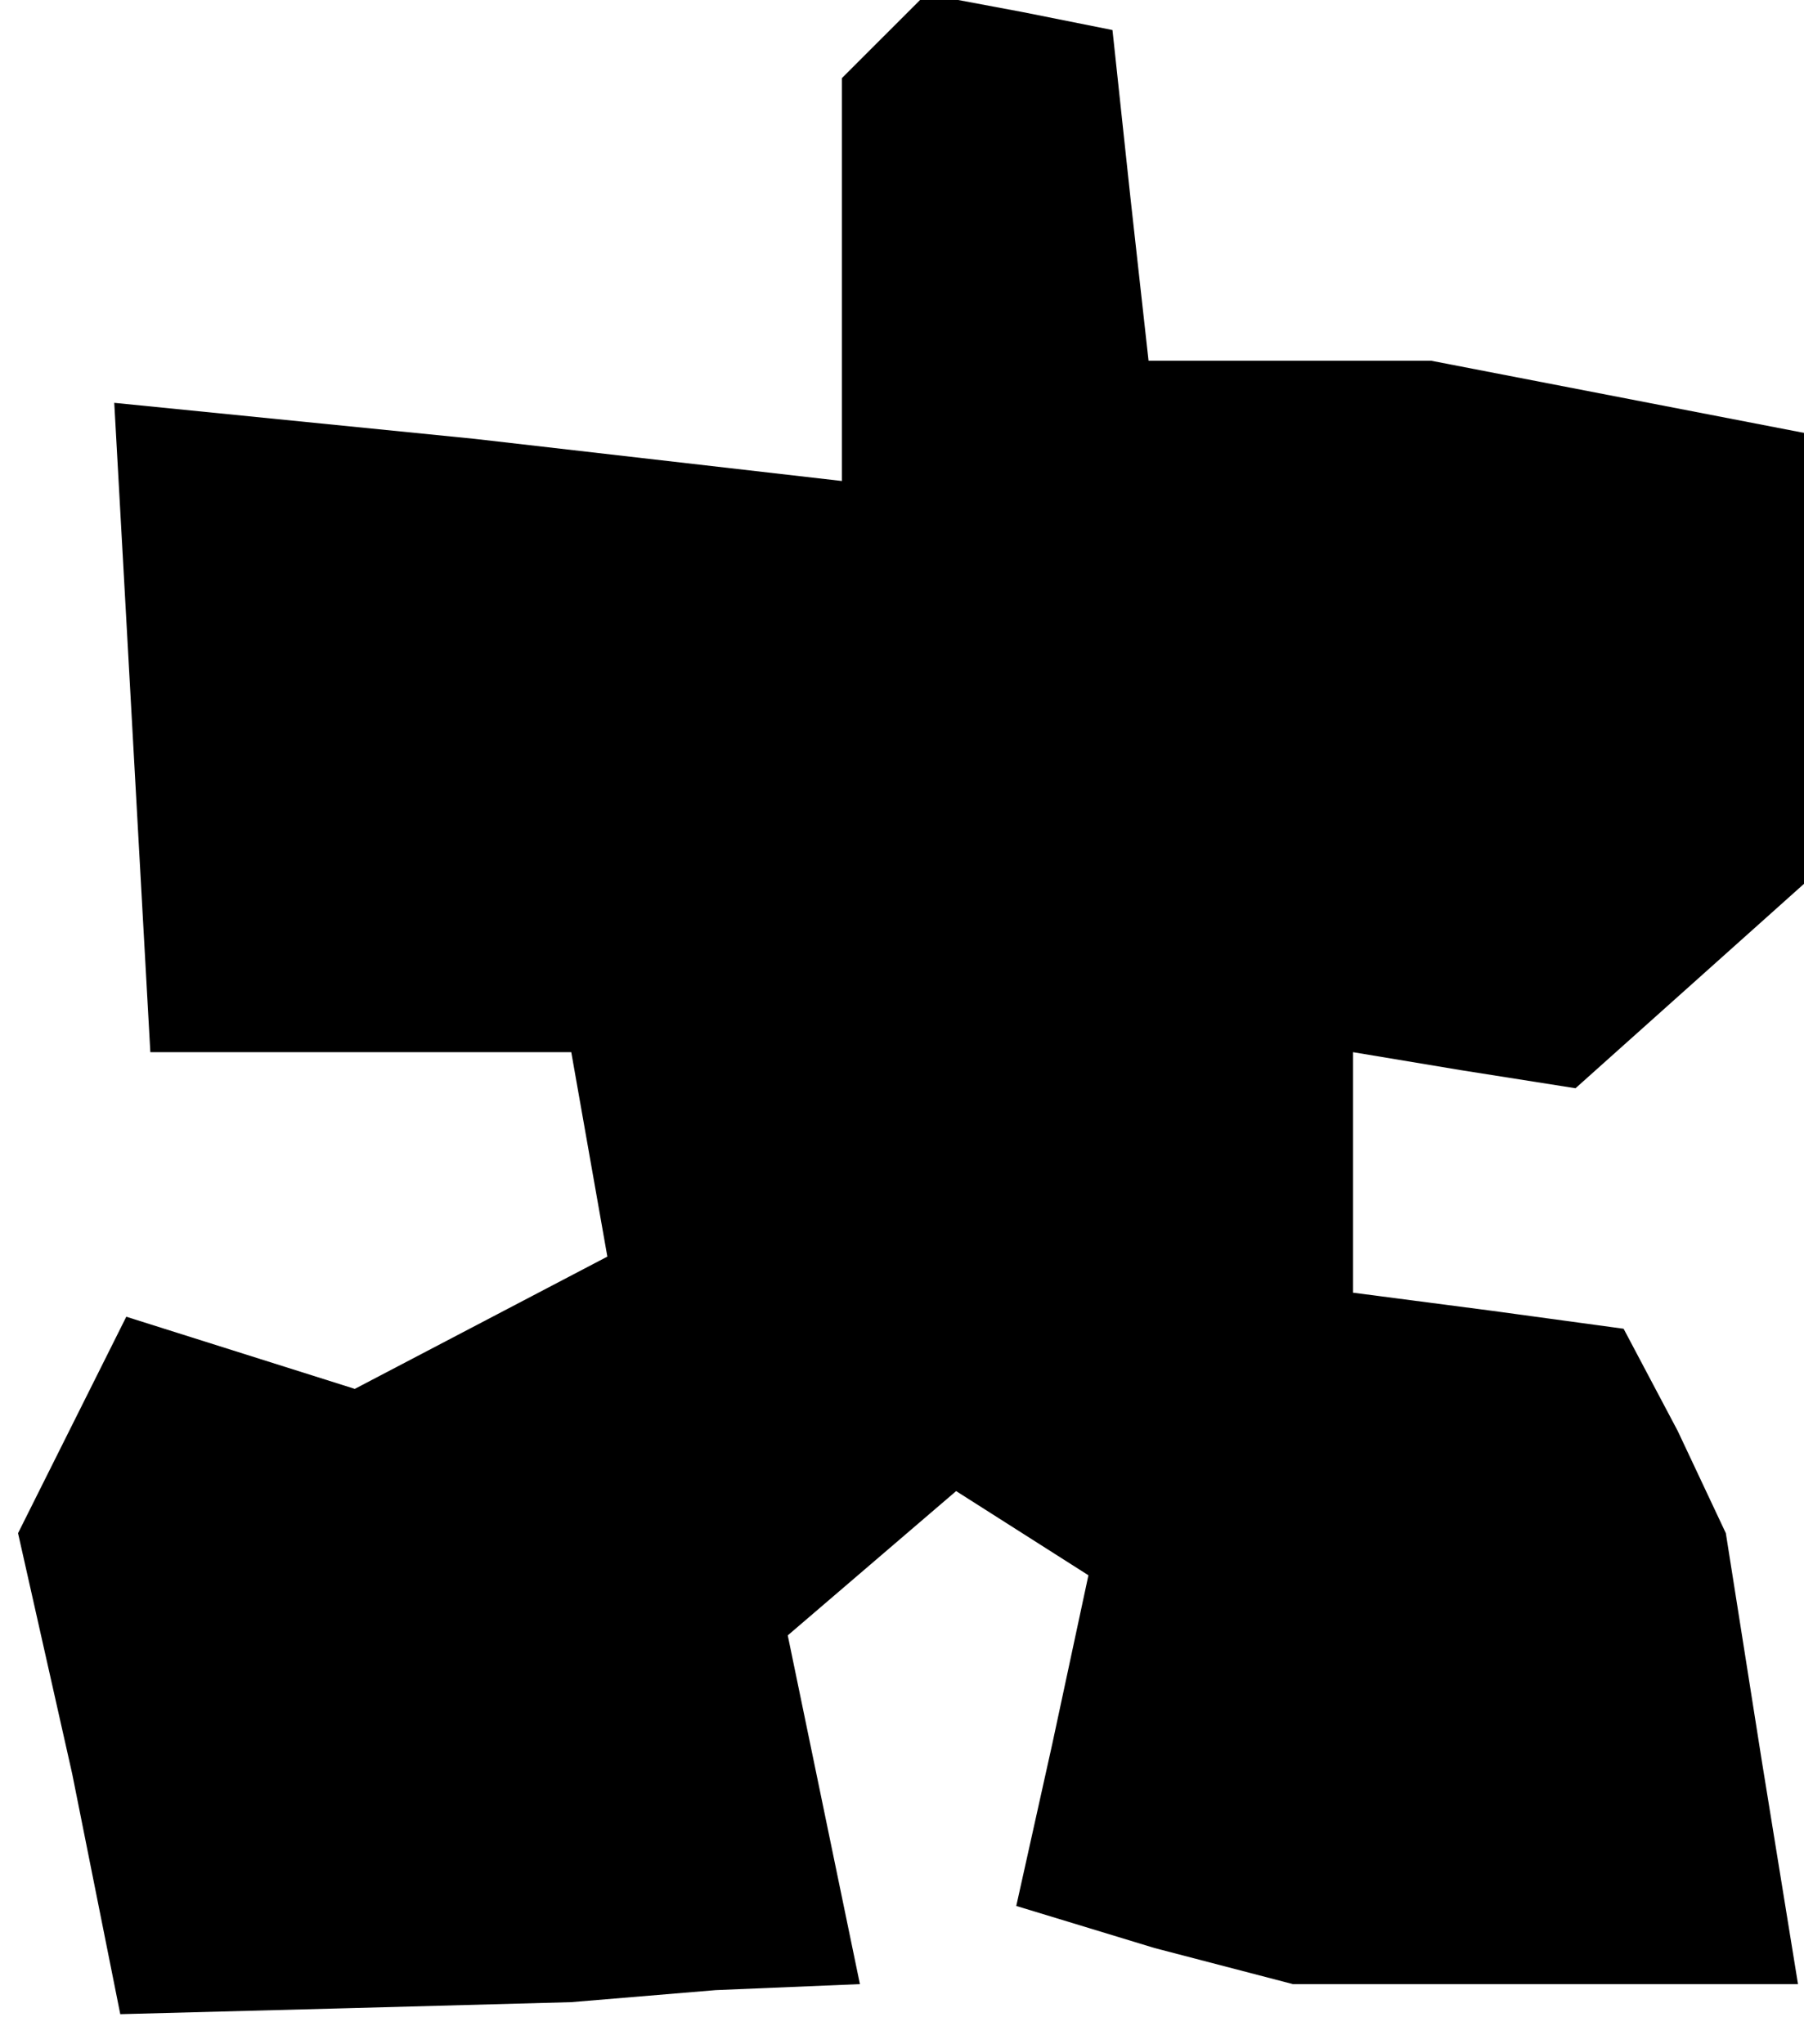 <?xml version="1.0" standalone="no"?>
<!DOCTYPE svg PUBLIC "-//W3C//DTD SVG 20010904//EN"
 "http://www.w3.org/TR/2001/REC-SVG-20010904/DTD/svg10.dtd">
<svg version="1.0" xmlns="http://www.w3.org/2000/svg"
 width="30pt" height="34pt" viewBox="0 0 30 34"
 preserveAspectRatio="xMidYMid meet">
<g transform="translate(0,34) scale(0.1,-0.1)"
fill="#000000" stroke="none">
<path d="M147 334 l-7 -7 0 -34 0 -33 -61 7 -60 6 3 -54 3 -54 35 0 35 0 3
-17 3 -17 -21 -11 -21 -11 -19 6 -19 6 -9 -18 -9 -18 9 -40 8 -40 38 1 37 1
24 2 24 1 -6 29 -6 29 14 12 14 12 11 -7 11 -7 -6 -28 -6 -27 23 -7 23 -6 42
0 42 0 -6 37 -6 38 -8 17 -9 17 -22 3 -23 3 0 20 0 20 18 -3 19 -3 19 17 19
17 0 37 0 38 -31 6 -31 6 -24 0 -23 0 -3 27 -3 28 -15 3 -16 3 -7 -7z"/>
</g>
</svg>
